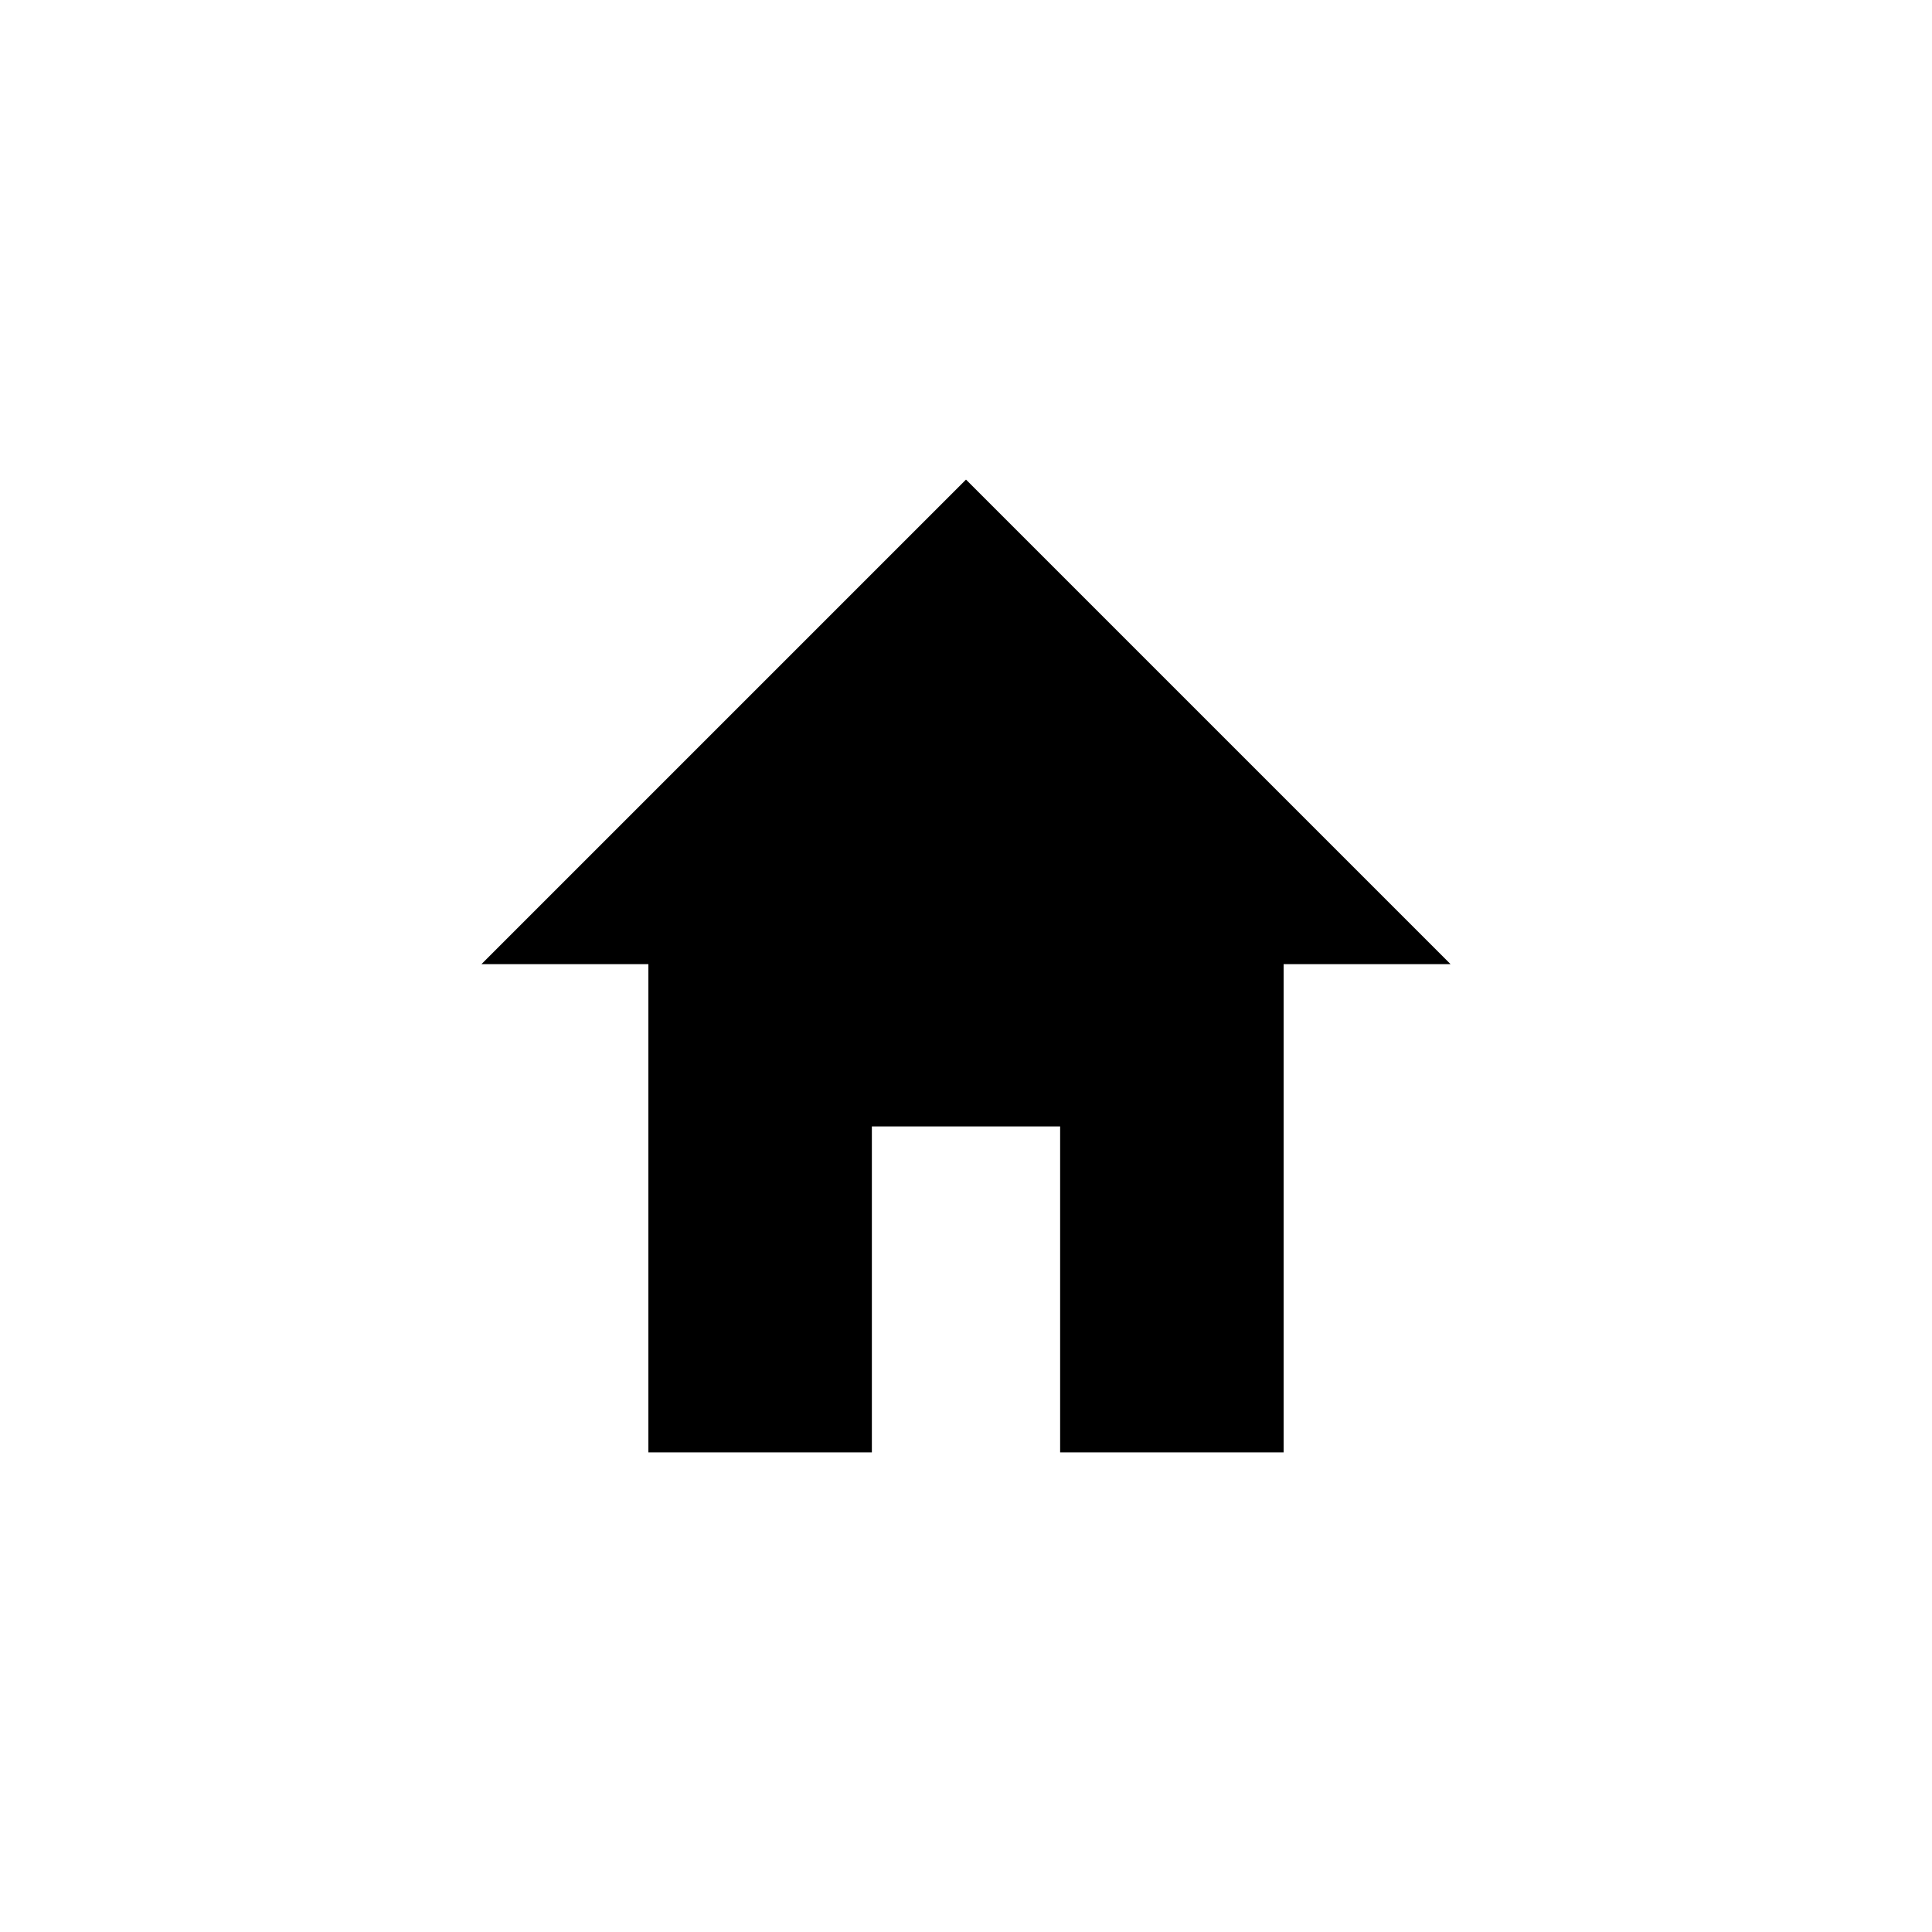 <?xml version="1.0" encoding="UTF-8" standalone="no" ?>
<!DOCTYPE svg PUBLIC "-//W3C//DTD SVG 1.1//EN" "http://www.w3.org/Graphics/SVG/1.1/DTD/svg11.dtd">
<svg xmlns="http://www.w3.org/2000/svg" xmlns:xlink="http://www.w3.org/1999/xlink" version="1.1" width="400" height="400" viewBox="0 0 400 400" xml:space="preserve">
<desc>Created with Fabric.js 3.6.2</desc>
<defs>
</defs>
<g transform="matrix(0.96 0 0 0.96 200 200)" id="Layer_1"  >
<polygon style="stroke-width: 10; stroke-dasharray: none; stroke-linecap: round; stroke-dashoffset: 0; stroke-linejoin: round; stroke-miterlimit: 10; fill-rule: nonzero; opacity: 1;"  points="0,-104.9 -104.5,-0.4 -68.5,-0.4 -68.5,104.9 -20.3,104.9 -20.3,34.6 20.3,34.6 20.3,104.9 68.5,104.9 68.5,-0.4 104.5,-0.4 " />
</g>
</svg>

